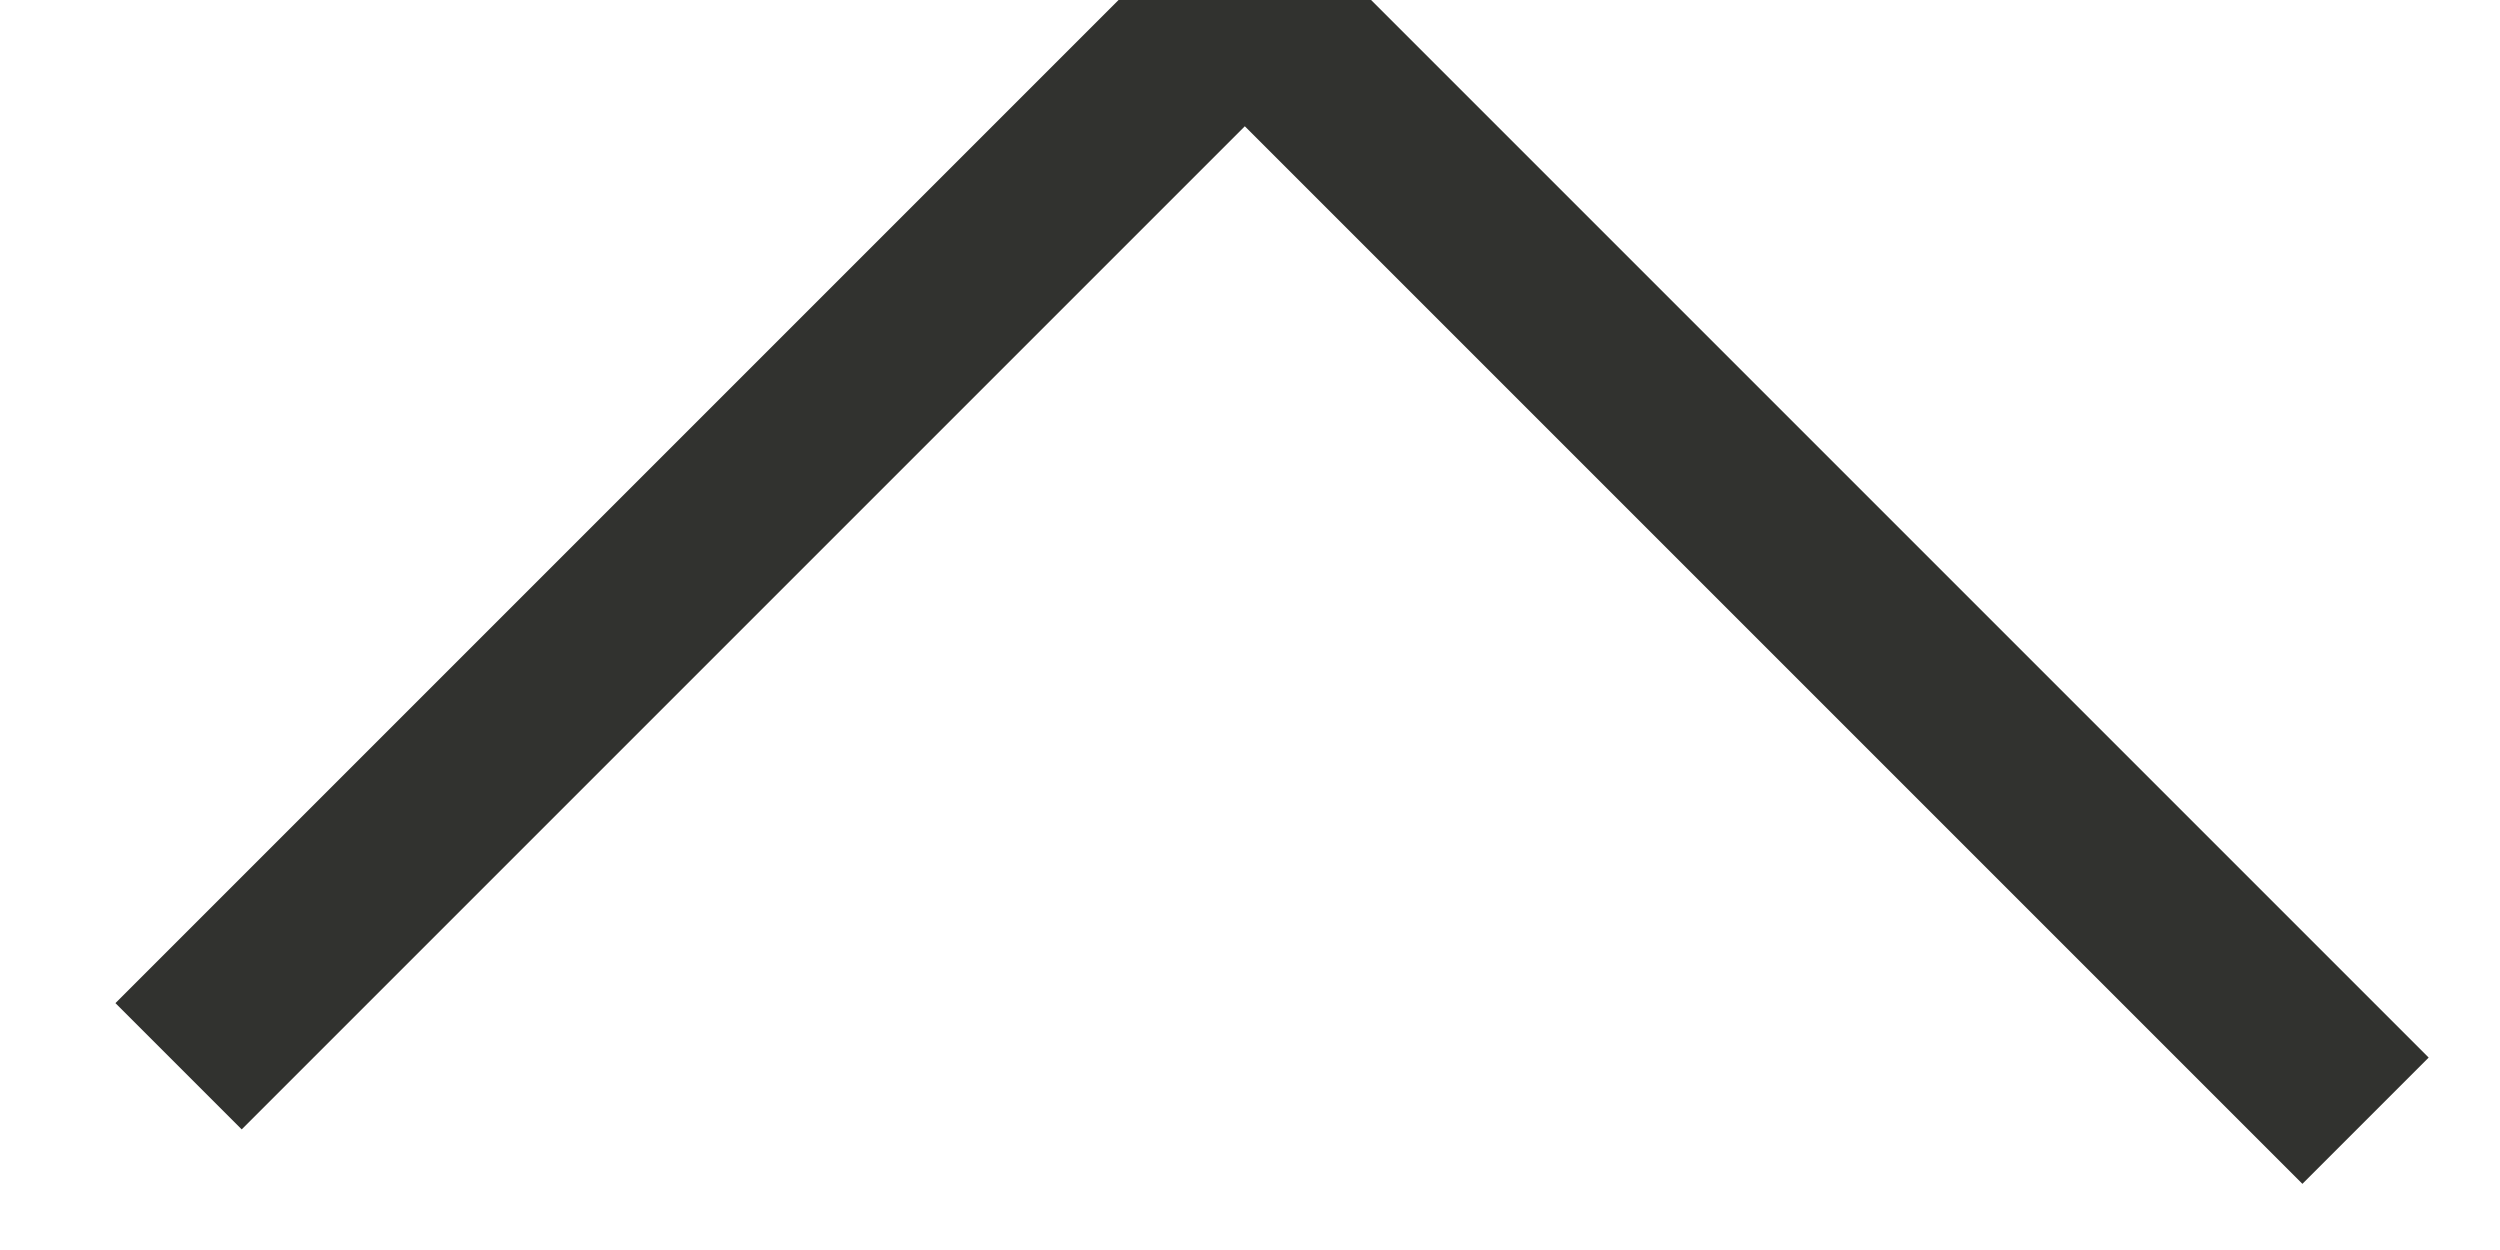 <?xml version="1.0" encoding="UTF-8"?>
<svg width="14px" height="7px" viewBox="0 0 14 7" version="1.1" xmlns="http://www.w3.org/2000/svg" xmlns:xlink="http://www.w3.org/1999/xlink">
    <!-- Generator: Sketch 49.1 (51147) - http://www.bohemiancoding.com/sketch -->
    <title>Path 2</title>
    <desc>Created with Sketch.</desc>
    <defs></defs>
    <g id="design" stroke="none" stroke-width="1" fill="none" fill-rule="evenodd">
        <g id="101_HT---Deal-List" transform="translate(-1176, -124)" stroke="#31322F">
            <g id="Group-16" transform="translate(919, 119)">
                <g id="Group-8" transform="translate(116, 0)">
                    <g id="Group-22">
                        <g id="Group-2">
                            <polyline id="Path-2" transform="translate(148.124, 8.138) scale(1, -1) translate(-148.124, -8.138) " points="142 5.305 147.971 11.276 154.247 5"></polyline>
                        </g>
                    </g>
                </g>
            </g>
        </g>
    </g>
</svg>